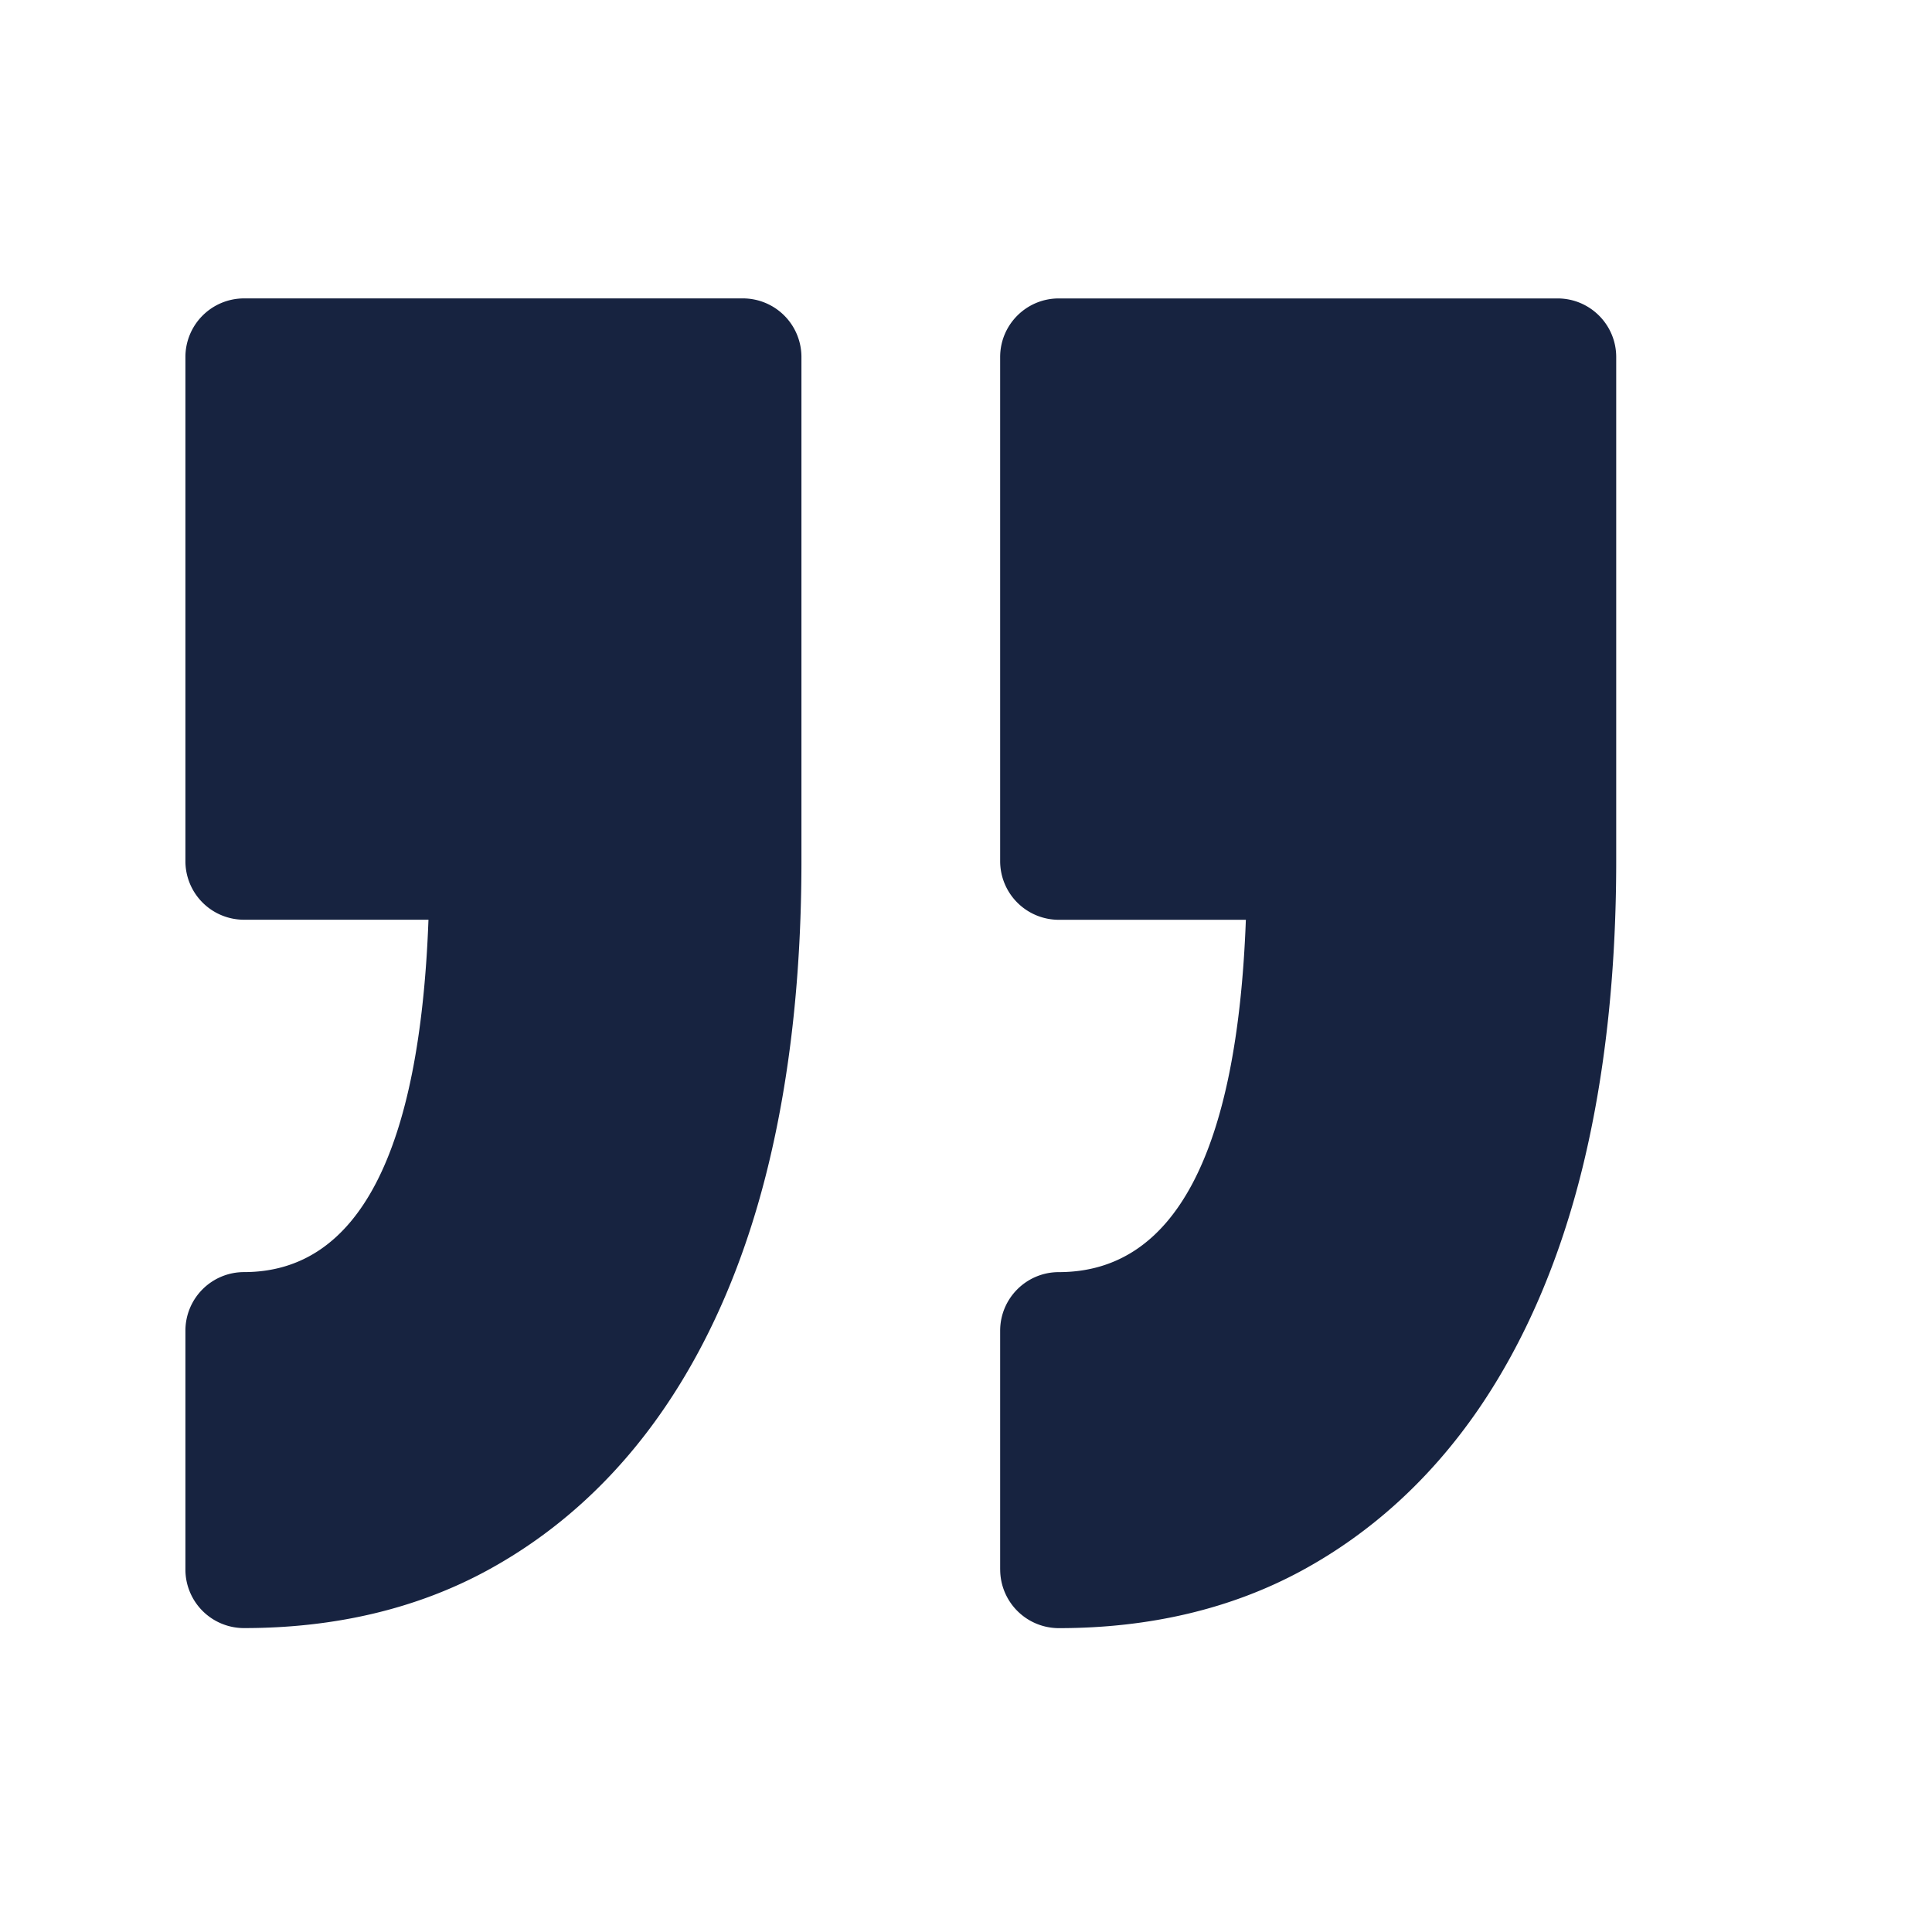 <svg width="62" height="62" fill="none" xmlns="http://www.w3.org/2000/svg"><g clip-path="url(#clip0)"><g clip-path="url(#clip1)"><path d="M32.096 50.367v-7.661c0-1.04.843-1.882 1.882-1.882 3.707 0 5.724-3.802 6.003-11.307h-6.003a1.882 1.882 0 01-1.882-1.882V11.458c0-1.04.843-1.881 1.882-1.881h16.006c1.04 0 1.882.843 1.882 1.881v16.178c0 3.597-.363 6.898-1.076 9.814-.732 2.988-1.857 5.601-3.34 7.767-1.527 2.225-3.438 3.971-5.677 5.187-2.256 1.224-4.879 1.845-7.796 1.845a1.883 1.883 0 01-1.88-1.882zM7.83 40.823a1.881 1.881 0 00-1.88 1.881v7.663a1.88 1.88 0 001.88 1.88c2.916 0 5.54-.62 7.795-1.844 2.24-1.216 4.15-2.96 5.677-5.188 1.485-2.165 2.61-4.778 3.341-7.768.714-2.916 1.076-6.217 1.076-9.813V11.456a1.88 1.88 0 00-1.881-1.88H7.83a1.882 1.882 0 00-1.88 1.88v16.178a1.88 1.88 0 001.88 1.881h5.92c-.277 7.506-2.264 11.308-5.92 11.308z" fill="#172340"/></g></g><defs><clipPath id="clip0"><path fill="#fff" transform="rotate(-179.881 30.481 30.73)" d="M0 0h60.899v60.899H0z"/></clipPath><clipPath id="clip1"><path fill="#fff" transform="translate(5.95 7.954)" d="M0 0h45.917v45.917H0z"/></clipPath></defs></svg>